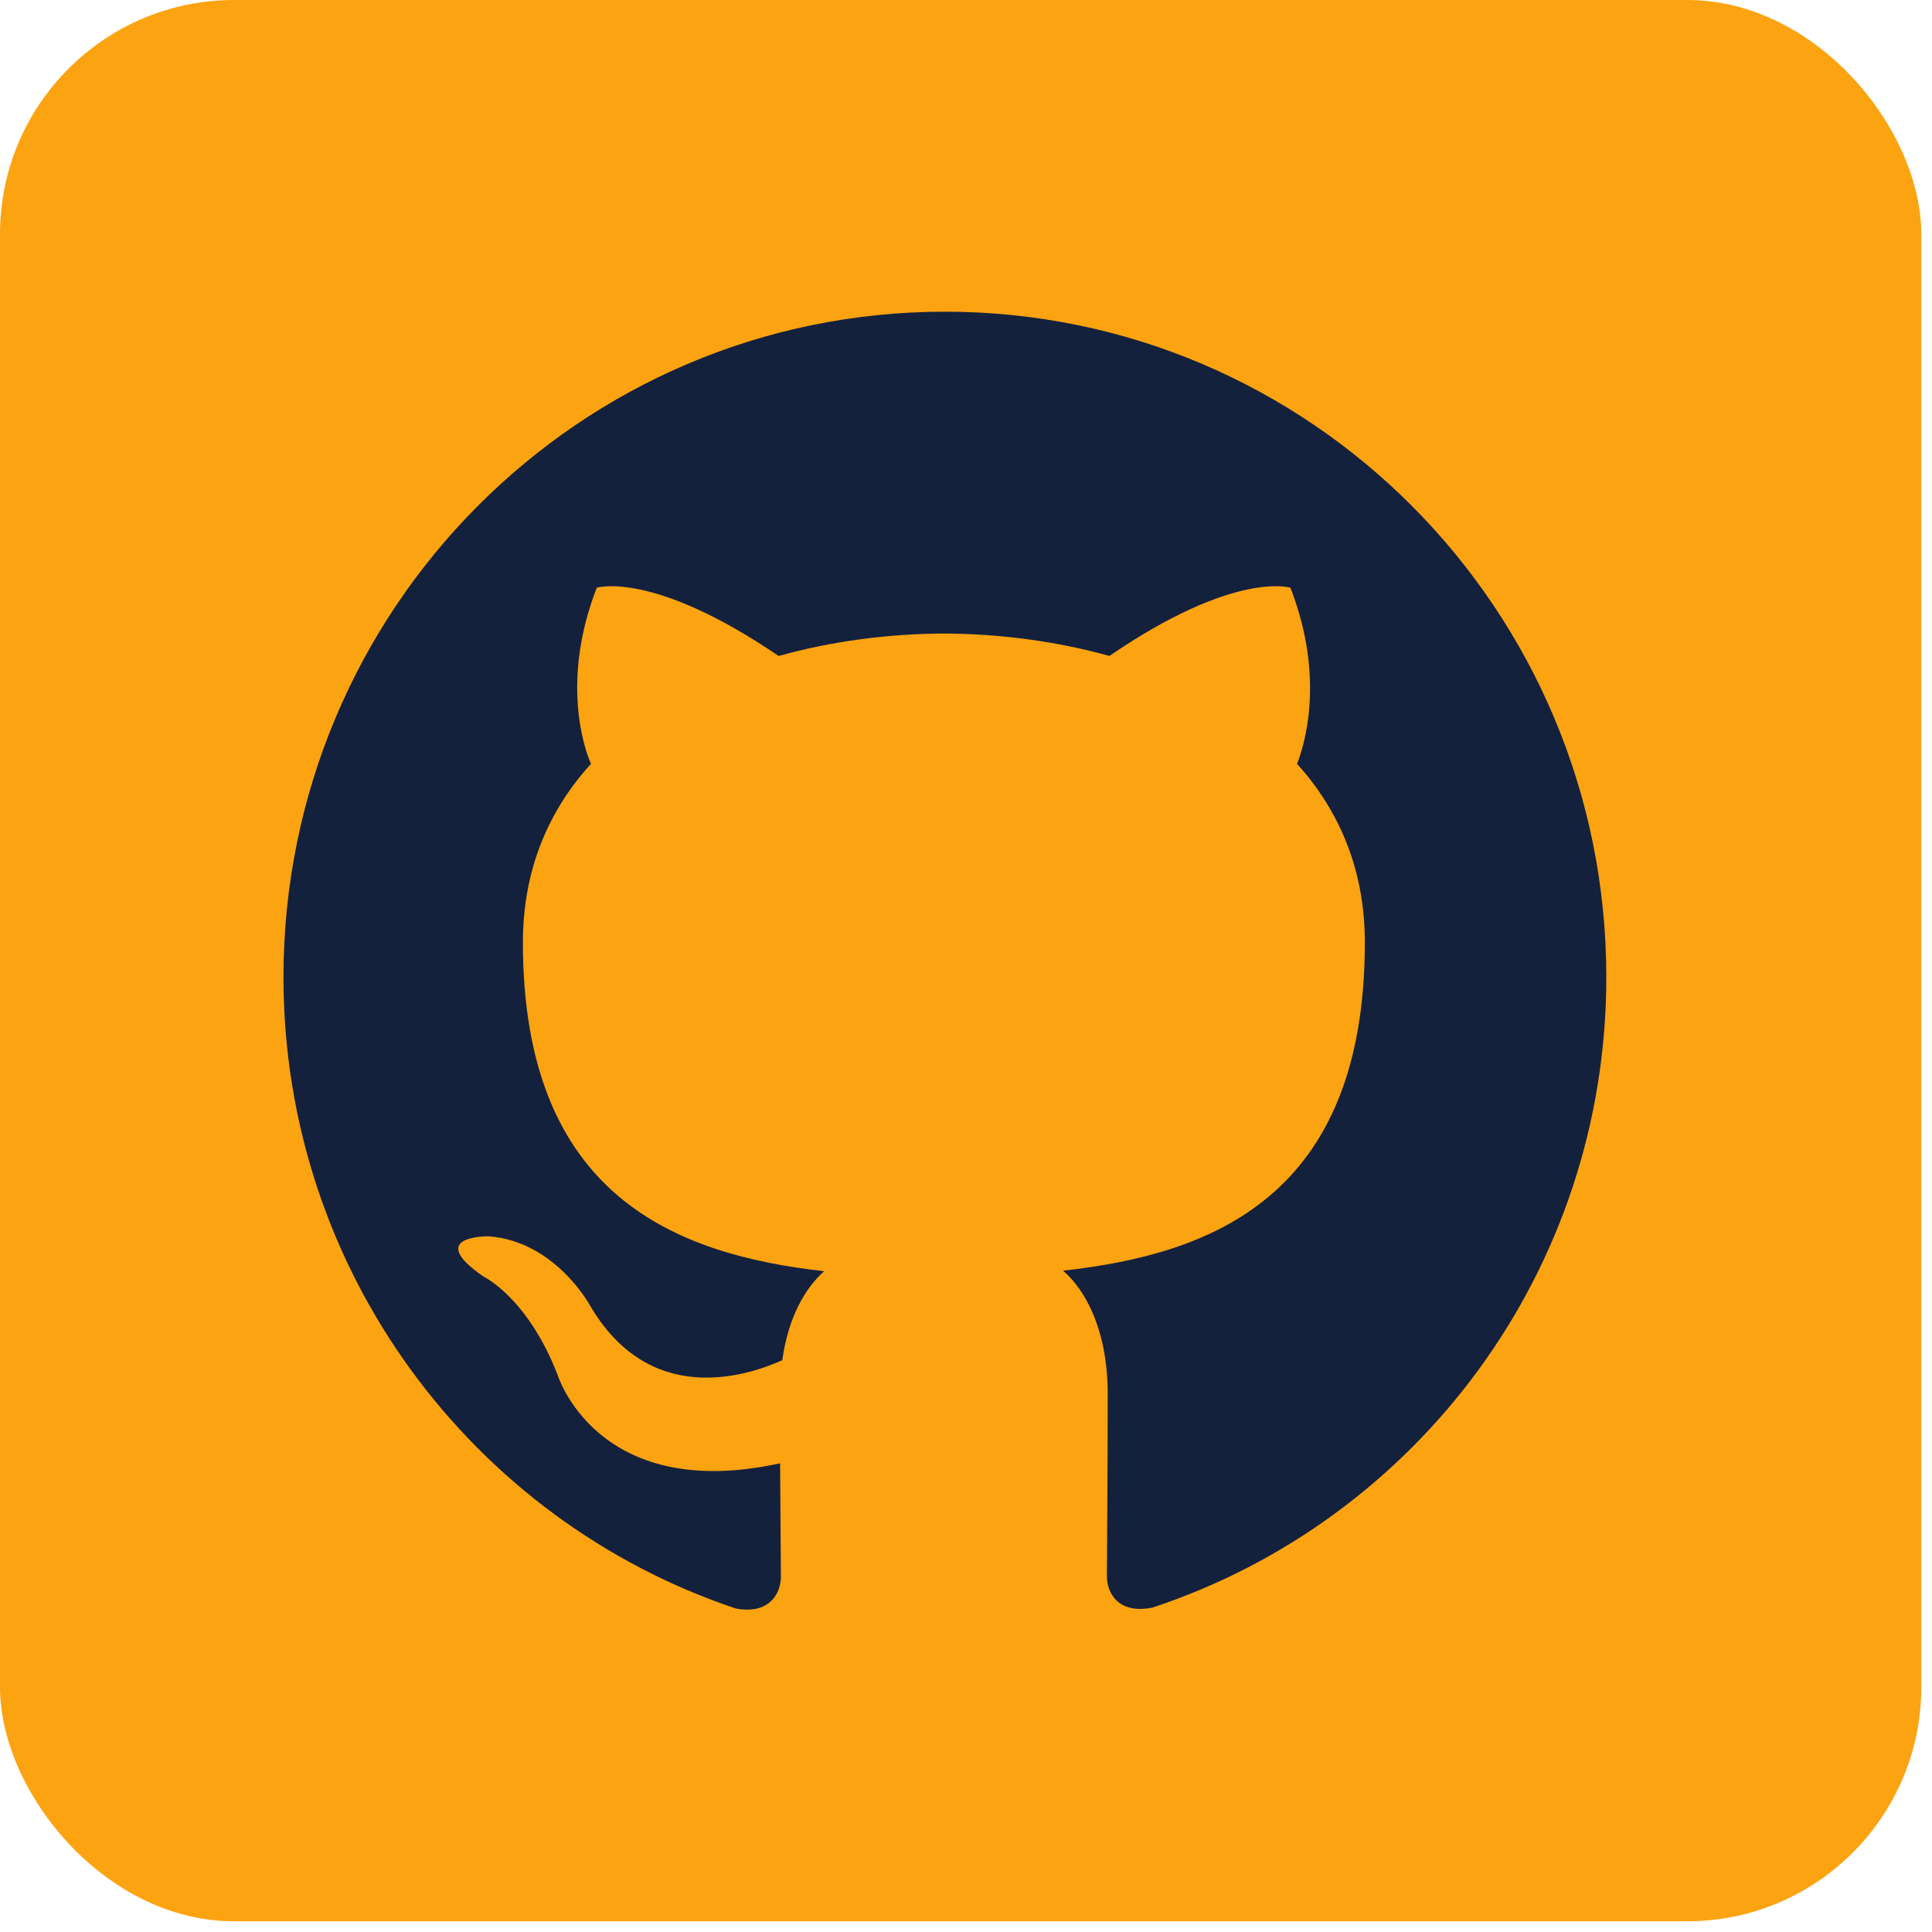 <svg width="66" height="66" viewBox="0 0 66 66" fill="none" xmlns="http://www.w3.org/2000/svg">
<rect width="65.634" height="65.634" rx="8" fill="#FCA311"/>
<g clip-path="url(#clip0)">
<path d="M32.279 10.648C19.795 10.648 9.684 20.826 9.684 33.38C9.684 43.425 16.157 51.944 25.133 54.948C26.263 55.162 26.677 54.458 26.677 53.855C26.677 53.315 26.658 51.885 26.649 49.989C20.364 51.36 19.038 46.94 19.038 46.94C18.01 44.316 16.524 43.614 16.524 43.614C14.478 42.205 16.683 42.234 16.683 42.234C18.951 42.392 20.143 44.576 20.143 44.576C22.158 48.052 25.433 47.048 26.724 46.467C26.928 44.996 27.509 43.996 28.155 43.427C23.137 42.859 17.863 40.904 17.863 32.194C17.863 29.713 18.739 27.685 20.189 26.095C19.934 25.52 19.172 23.209 20.386 20.078C20.386 20.078 22.279 19.469 26.6 22.409C28.408 21.904 30.328 21.653 32.249 21.642C34.169 21.653 36.09 21.904 37.898 22.409C42.191 19.469 44.083 20.078 44.083 20.078C45.297 23.209 44.535 25.52 44.309 26.095C45.749 27.685 46.625 29.713 46.625 32.194C46.625 40.927 41.343 42.849 36.316 43.408C37.107 44.09 37.841 45.484 37.841 47.614C37.841 50.657 37.813 53.101 37.813 53.839C37.813 54.435 38.208 55.146 39.366 54.919C48.406 51.935 54.874 43.41 54.874 33.38C54.874 20.826 44.757 10.648 32.279 10.648V10.648Z" fill="#14213D"/>
</g>
<defs>
<clipPath id="clip0">
<rect x="9.684" y="9.684" width="45.19" height="46.266" rx="8" fill="white"/>
</clipPath>
</defs>
</svg>
